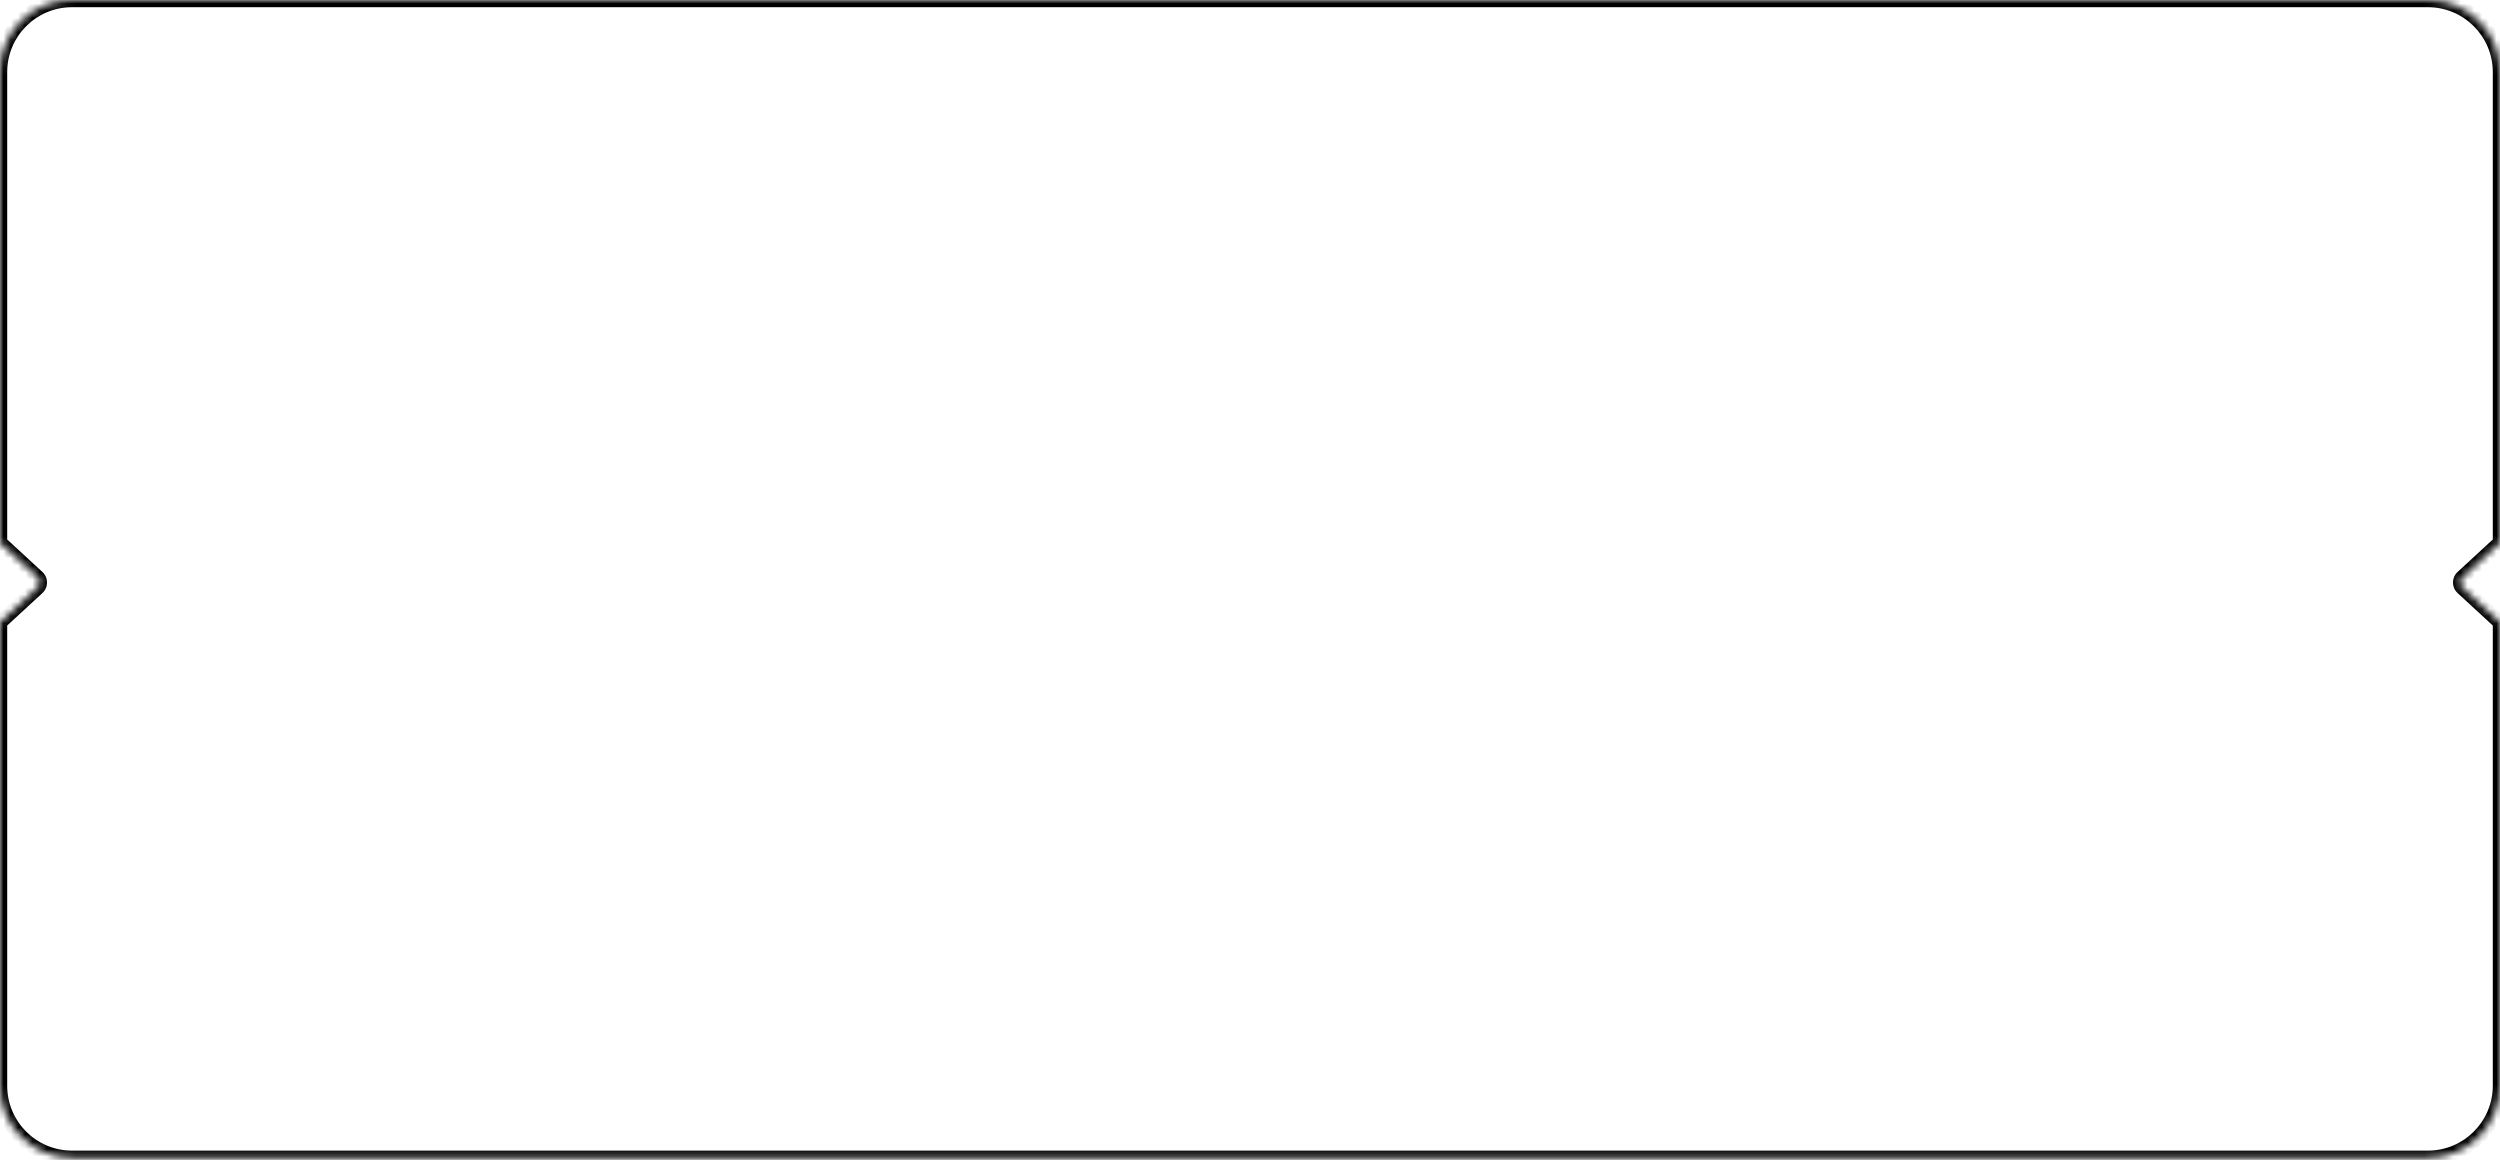 <svg width="347" height="161" viewBox="0 0 347 161" fill="none" xmlns="http://www.w3.org/2000/svg">
<mask id="path-1-inside-1" fill="white">
<path fill-rule="evenodd" clip-rule="evenodd" d="M0 10C0 4.477 4.477 0 10 0H337C342.523 0 347 4.491 347 10.014V75.35C346.938 75.387 346.879 75.431 346.822 75.483L341.797 80.116C341.368 80.512 341.368 81.19 341.797 81.586L346.822 86.22C346.879 86.272 346.938 86.316 347 86.352V150.69C347 156.213 342.523 160.704 337 160.704H10C4.477 160.704 0 156.227 0 150.704V86.352C0.062 86.316 0.121 86.272 0.178 86.22L5.203 81.586C5.632 81.19 5.632 80.512 5.203 80.116L0.178 75.483C0.121 75.431 0.062 75.387 0 75.35V10Z"/>
</mask>
<path d="M347 75.35L347.507 76.213L348 75.923V75.35H347ZM346.822 75.483L346.144 74.748L346.144 74.748L346.822 75.483ZM341.797 80.116L341.119 79.381V79.381L341.797 80.116ZM341.797 81.586L341.119 82.322V82.322L341.797 81.586ZM346.822 86.22L346.144 86.955L346.144 86.955L346.822 86.22ZM347 86.352H348V85.78L347.507 85.49L347 86.352ZM0 86.352L-0.507 85.49L-1 85.78V86.352H0ZM0.178 86.22L-0.5 85.484L-0.5 85.484L0.178 86.22ZM5.203 81.586L4.525 80.851H4.525L5.203 81.586ZM5.203 80.116L4.525 80.851H4.525L5.203 80.116ZM0.178 75.483L-0.5 76.218L-0.5 76.218L0.178 75.483ZM0 75.35H-1V75.923L-0.507 76.213L0 75.35ZM10 -1C3.925 -1 -1 3.925 -1 10H1C1 5.029 5.029 1 10 1V-1ZM337 -1H10V1H337V-1ZM348 10.014C348 3.941 343.077 -1 337 -1V1C341.969 1 346 5.042 346 10.014H348ZM348 75.35V10.014H346V75.35H348ZM347.5 76.218C347.505 76.213 347.507 76.212 347.507 76.213L346.493 74.488C346.369 74.561 346.252 74.648 346.144 74.748L347.5 76.218ZM342.475 80.851L347.5 76.218L346.144 74.748L341.119 79.381L342.475 80.851ZM342.475 80.851V80.851L341.119 79.381C340.26 80.173 340.26 81.529 341.119 82.322L342.475 80.851ZM347.5 85.484L342.475 80.851L341.119 82.322L346.144 86.955L347.5 85.484ZM347.507 85.49C347.507 85.49 347.505 85.489 347.5 85.484L346.144 86.955C346.252 87.055 346.369 87.141 346.493 87.214L347.507 85.49ZM348 150.69V86.352H346V150.69H348ZM337 161.704C343.077 161.704 348 156.764 348 150.69H346C346 155.663 341.969 159.704 337 159.704V161.704ZM10 161.704H337V159.704H10V161.704ZM-1 150.704C-1 156.779 3.925 161.704 10 161.704V159.704C5.029 159.704 1 155.675 1 150.704H-1ZM-1 86.352V150.704H1V86.352H-1ZM-0.5 85.484C-0.505 85.489 -0.507 85.49 -0.507 85.49L0.507 87.214C0.631 87.141 0.747 87.055 0.856 86.955L-0.5 85.484ZM4.525 80.851L-0.5 85.484L0.856 86.955L5.881 82.322L4.525 80.851ZM4.525 80.851L4.525 80.851L5.881 82.322C6.74 81.529 6.74 80.173 5.881 79.381L4.525 80.851ZM-0.5 76.218L4.525 80.851L5.881 79.381L0.856 74.748L-0.5 76.218ZM-0.507 76.213C-0.507 76.212 -0.505 76.214 -0.5 76.218L0.856 74.748C0.747 74.648 0.631 74.561 0.507 74.488L-0.507 76.213ZM-1 10V75.35H1V10H-1Z" fill="#000" mask="url(#path-1-inside-1)"/>
</svg>
